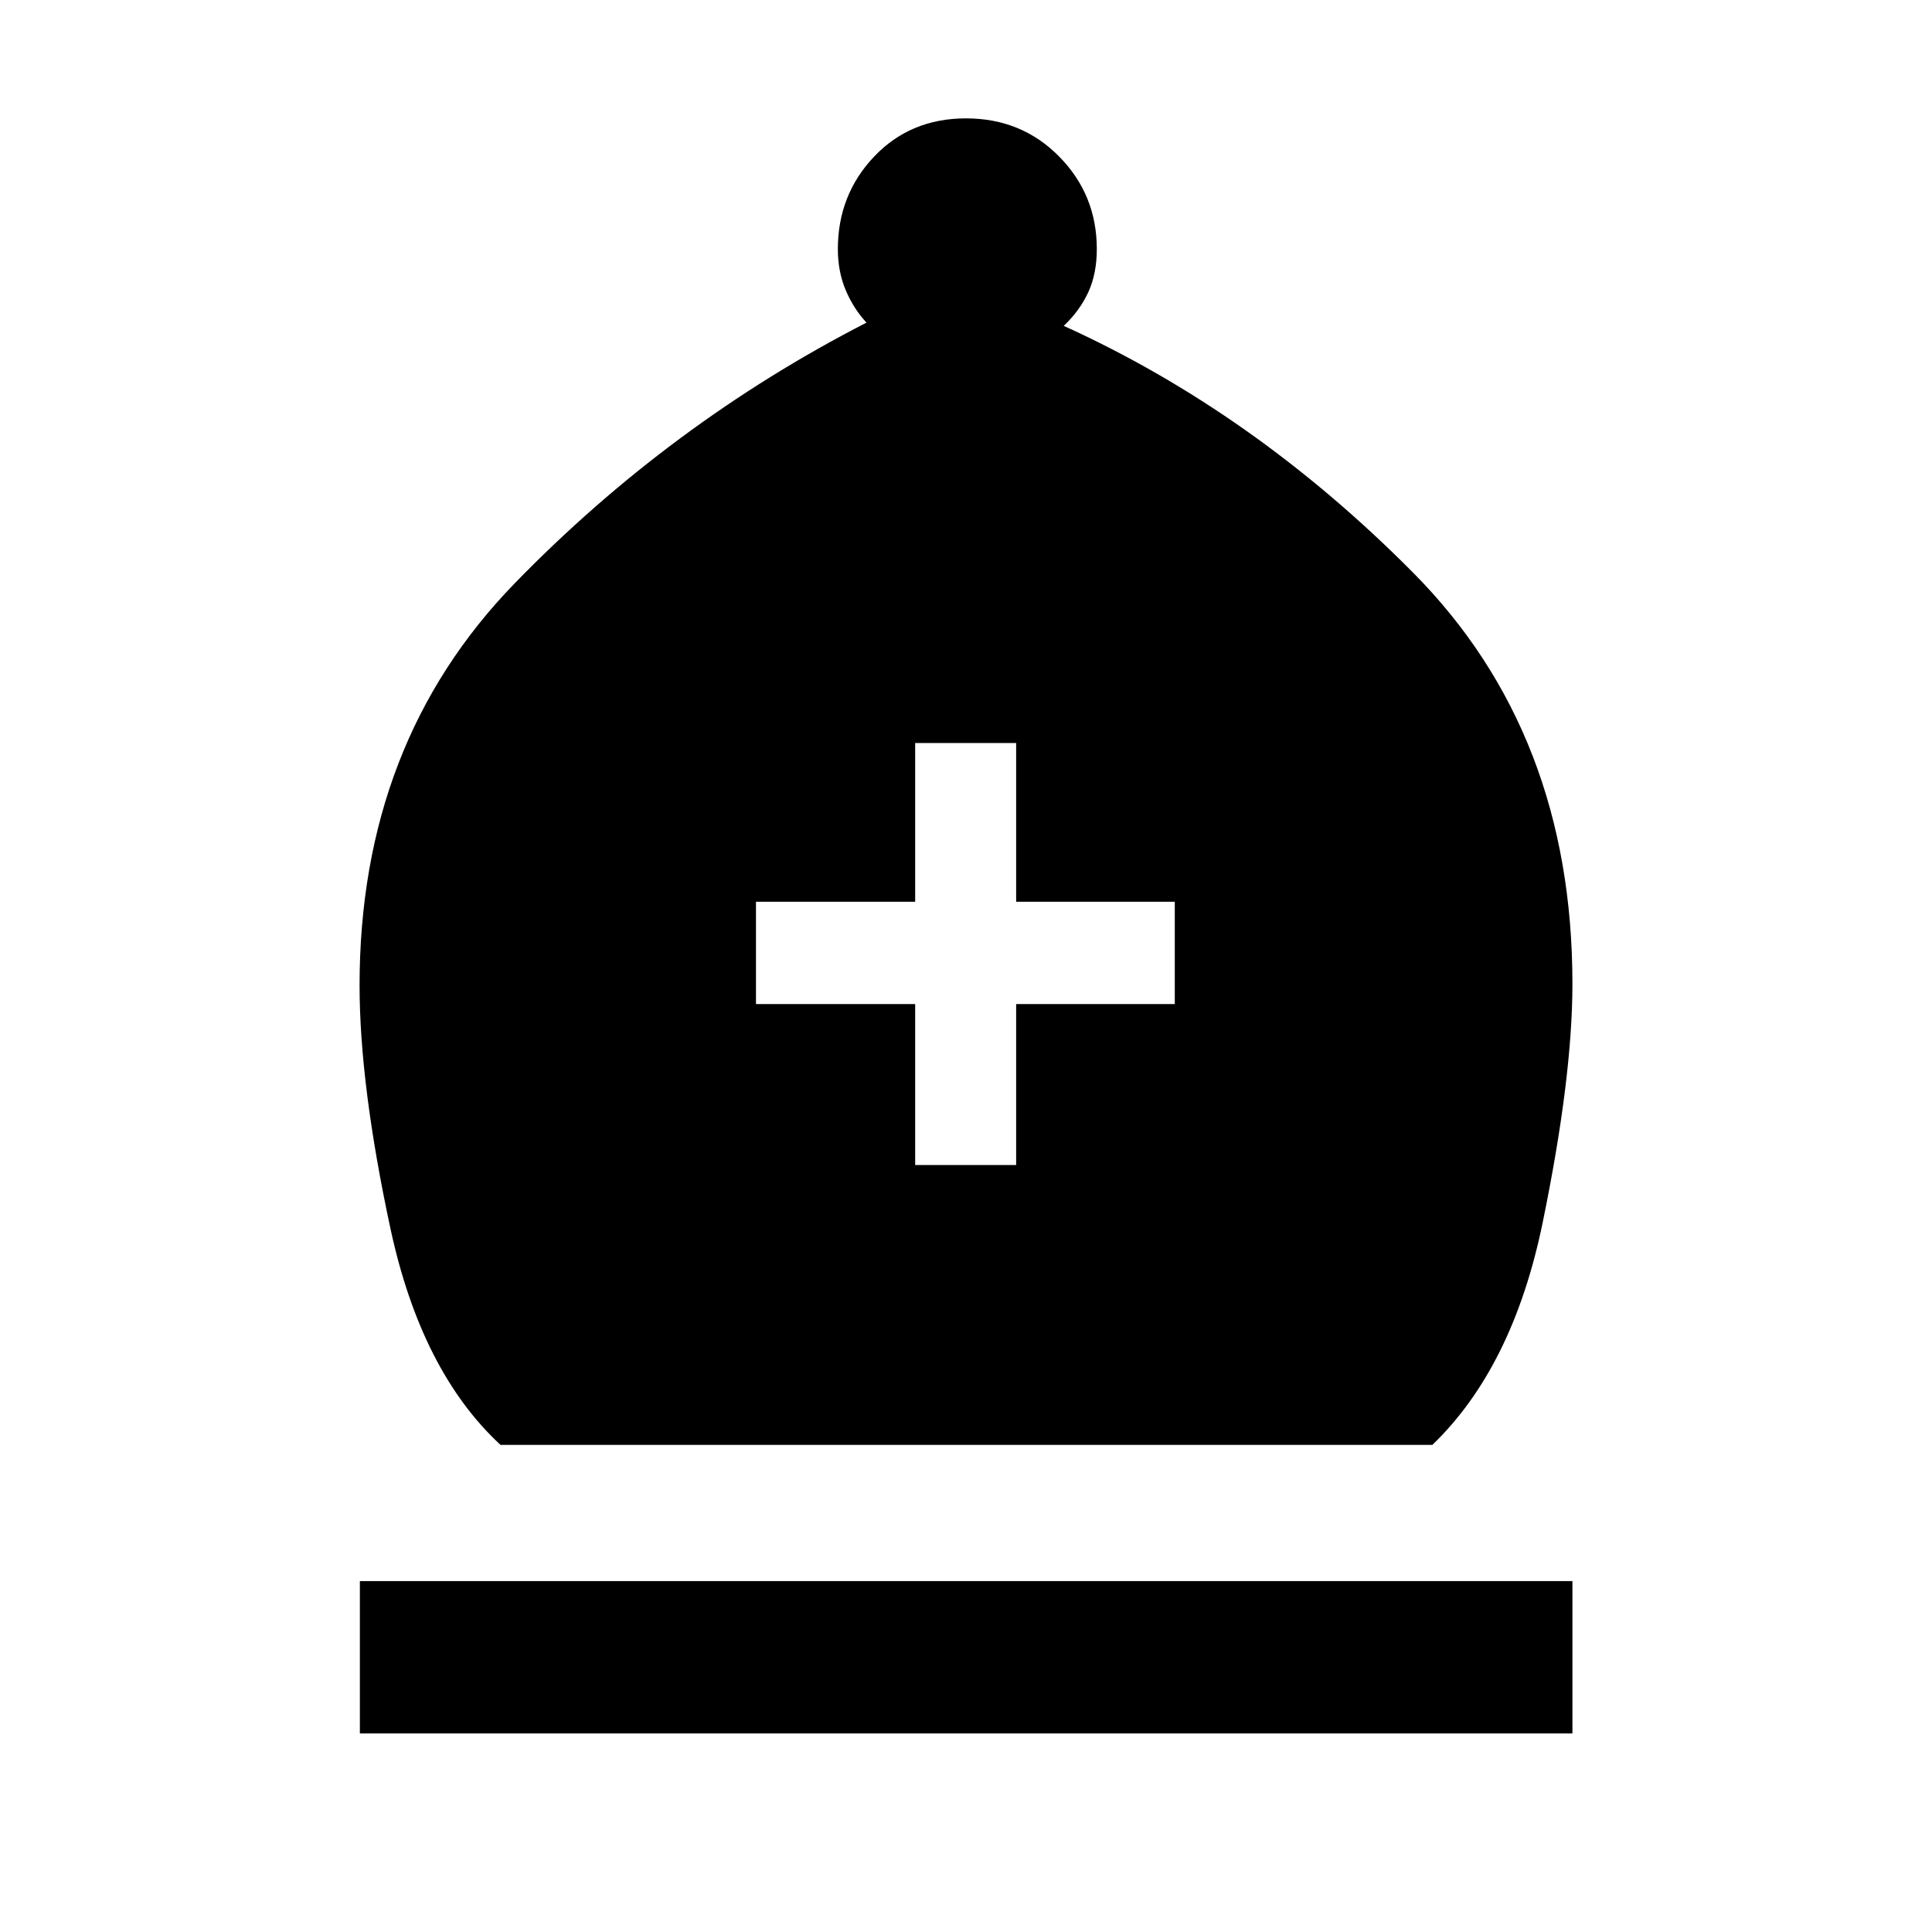 <svg xmlns="http://www.w3.org/2000/svg" height="40" viewBox="0 -960 960 960" width="40"><path d="M248.69-242.05q-39.48-36.54-54.75-107.81-15.27-71.27-15.27-120.5 0-120.54 77.21-199.92 77.22-79.39 174.68-129.41-6.3-6.72-10.27-15.99-3.96-9.27-3.96-20.55 0-26.98 18.02-45.96 18.01-18.99 45.65-18.99 27.64 0 46.32 18.99Q545-863.21 545-836.23q0 12.31-4.29 21.54-4.3 9.23-12.15 16.61 94.52 42.87 173.64 122.67 79.13 79.79 79.13 204.28 0 46.67-14.78 118.6-14.78 71.94-54.81 110.48H248.69ZM178.82-98.67v-75.69h602.51v75.69H178.82ZM454.74-381.1h50.18v-79.98h78.82v-50.84h-78.82v-78.87h-50.18v78.87h-79.1v50.84h79.1v79.98Z"/></svg>